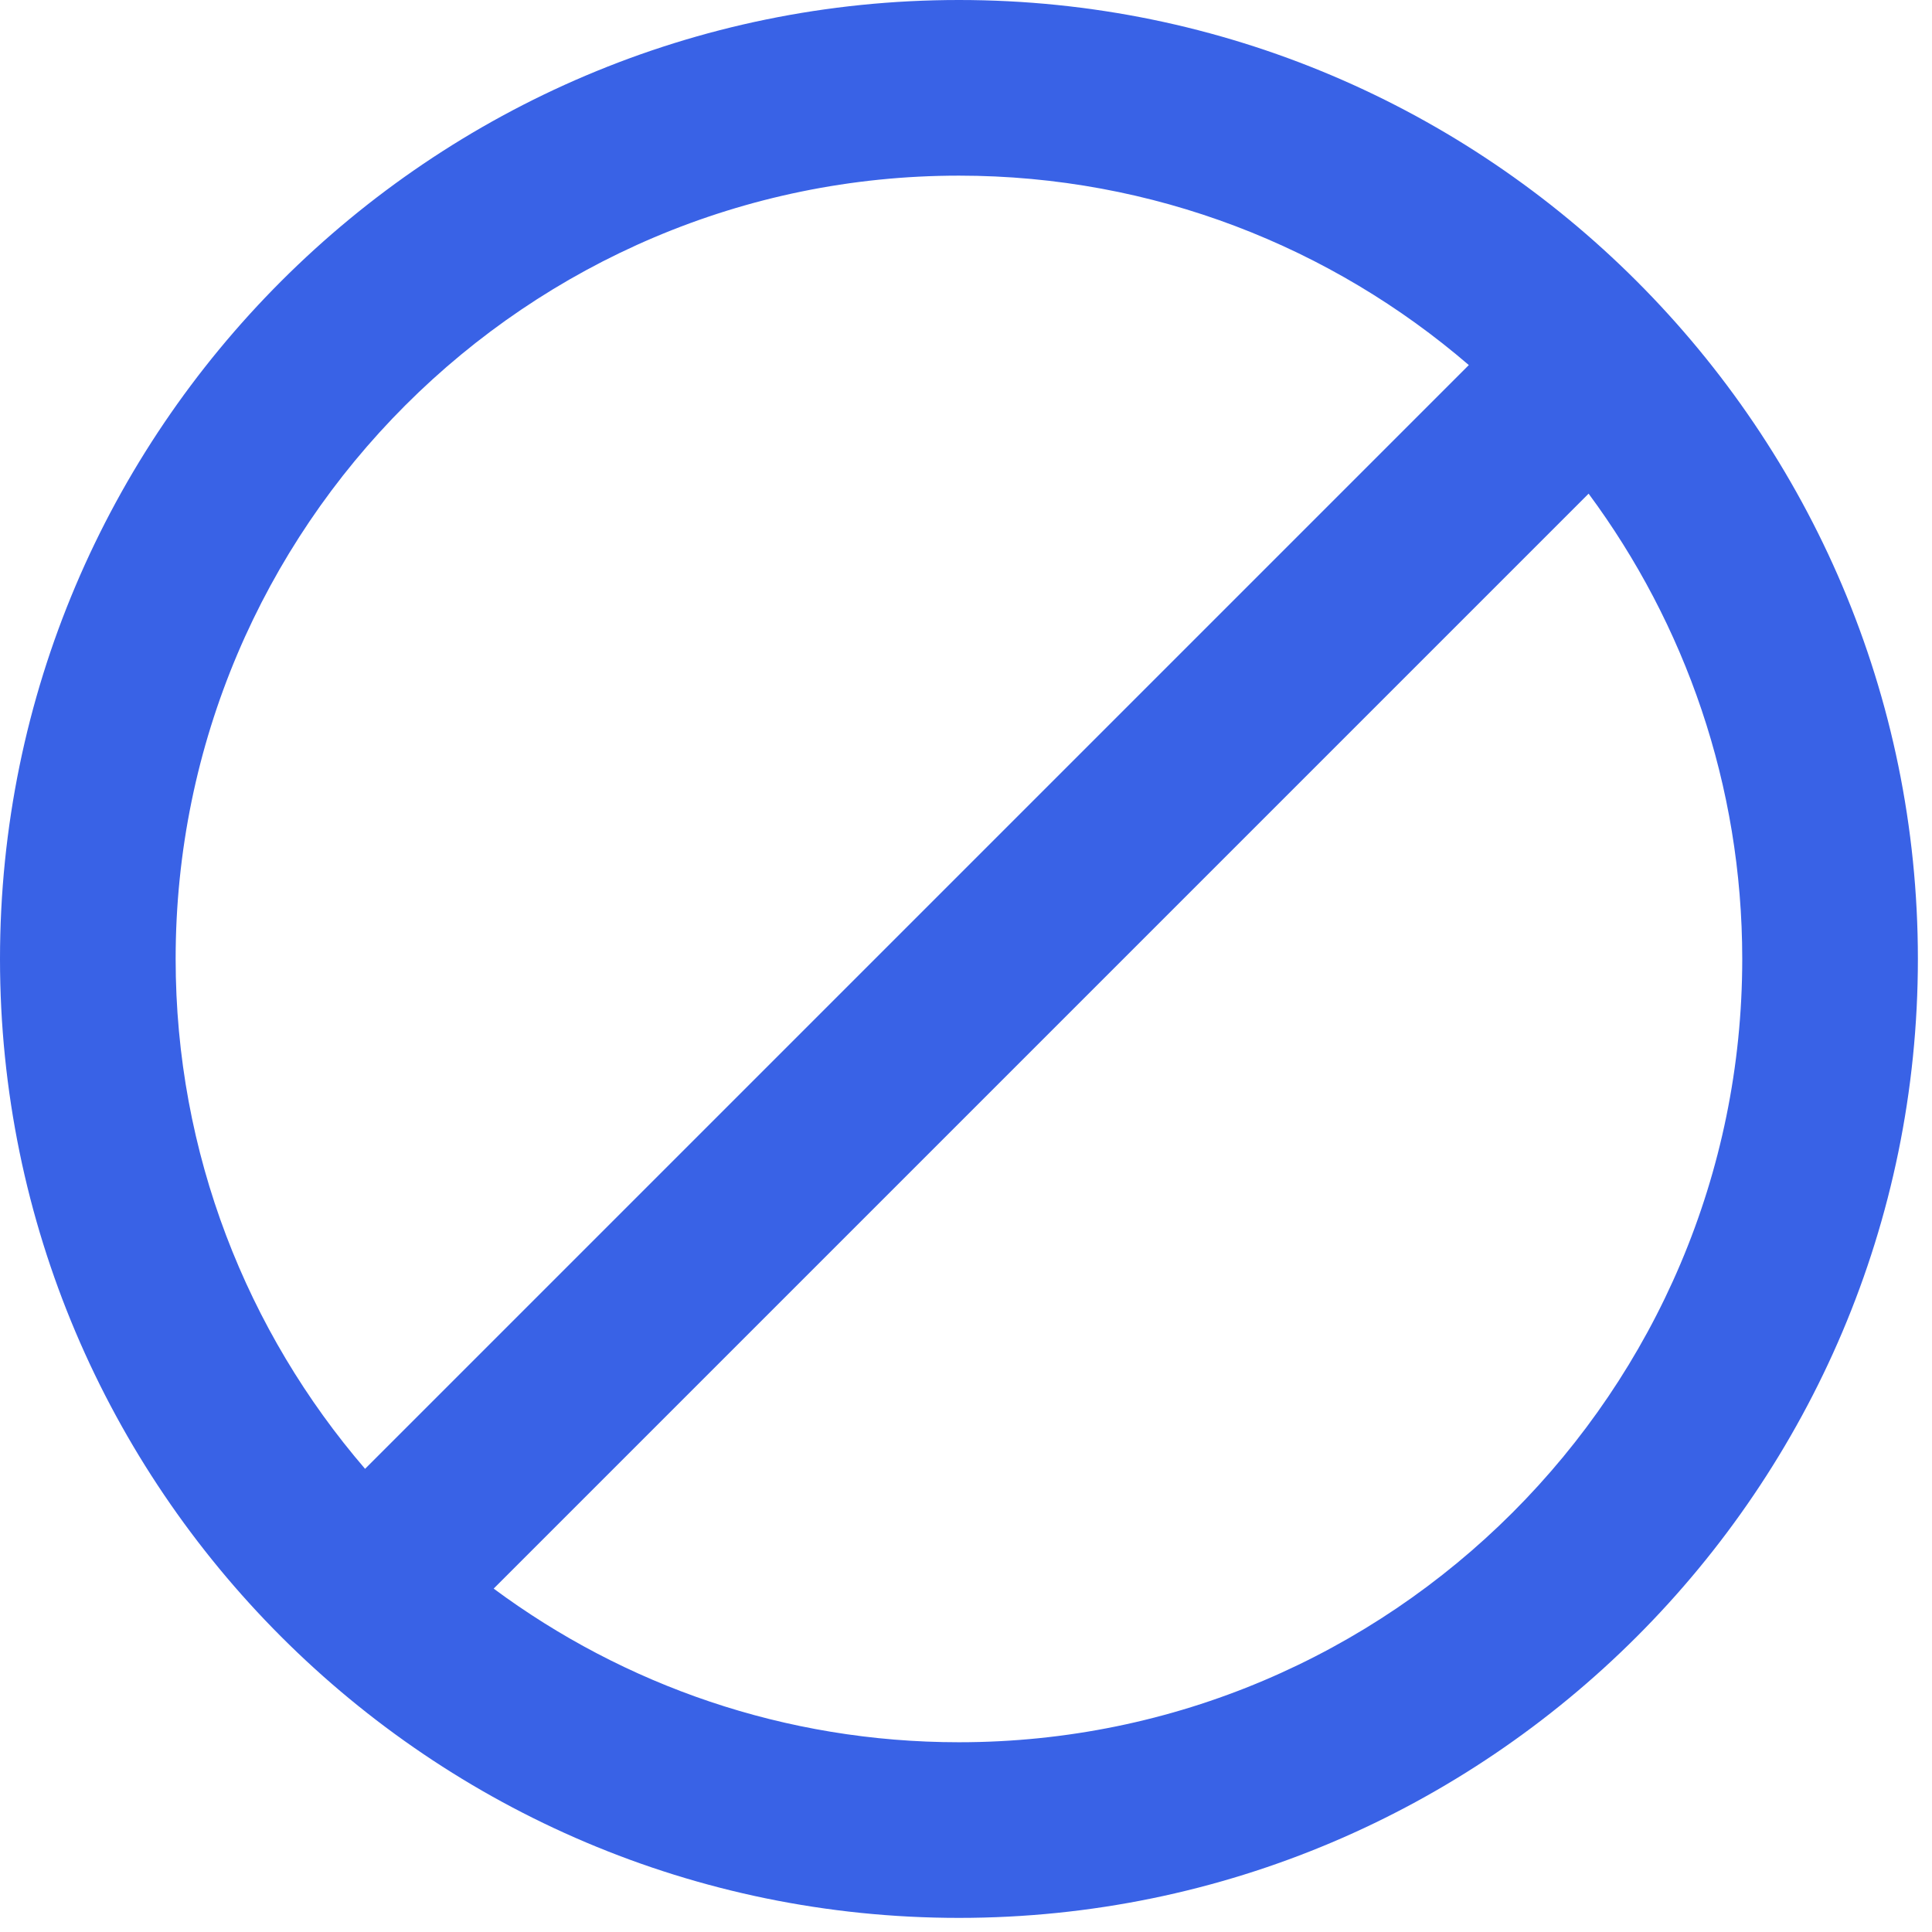 <?xml version="1.0" encoding="UTF-8"?>
<svg width="23px" height="23px" viewBox="0 0 23 23" version="1.1" xmlns="http://www.w3.org/2000/svg" xmlns:xlink="http://www.w3.org/1999/xlink">
    <!-- Generator: sketchtool 52.1 (67048) - http://www.bohemiancoding.com/sketch -->
    <title>5F72D3DB-AC36-40ED-8ABD-59D0E5678304</title>
    <desc>Created with sketchtool.</desc>
    <g id="Facturación-2.0-Web*" stroke="none" stroke-width="1" fill="none" fill-rule="evenodd">
        <g id="Desktop-06" transform="translate(-1281, -128)" fill="#3962E6" fill-rule="nonzero">
            <g id="Finalizar-turno" transform="translate(1281, 128)">
                <path d="M11.416,0 C5.121,0 0,5.121 0,11.416 C0,17.711 5.121,22.832 11.416,22.832 C17.711,22.832 22.832,17.711 22.832,11.416 C22.832,5.121 17.711,0 11.416,0 Z M2.091,11.416 C2.091,6.274 6.274,2.091 11.416,2.091 C13.733,2.091 15.854,2.942 17.486,4.346 L4.346,17.486 C2.942,15.854 2.091,13.733 2.091,11.416 Z M11.416,20.741 C9.343,20.741 7.427,20.061 5.877,18.912 L18.912,5.877 C20.06,7.427 20.741,9.344 20.741,11.416 C20.741,16.558 16.558,20.741 11.416,20.741 Z" id="Shape"></path>
            </g>
        </g>
    </g>
</svg>